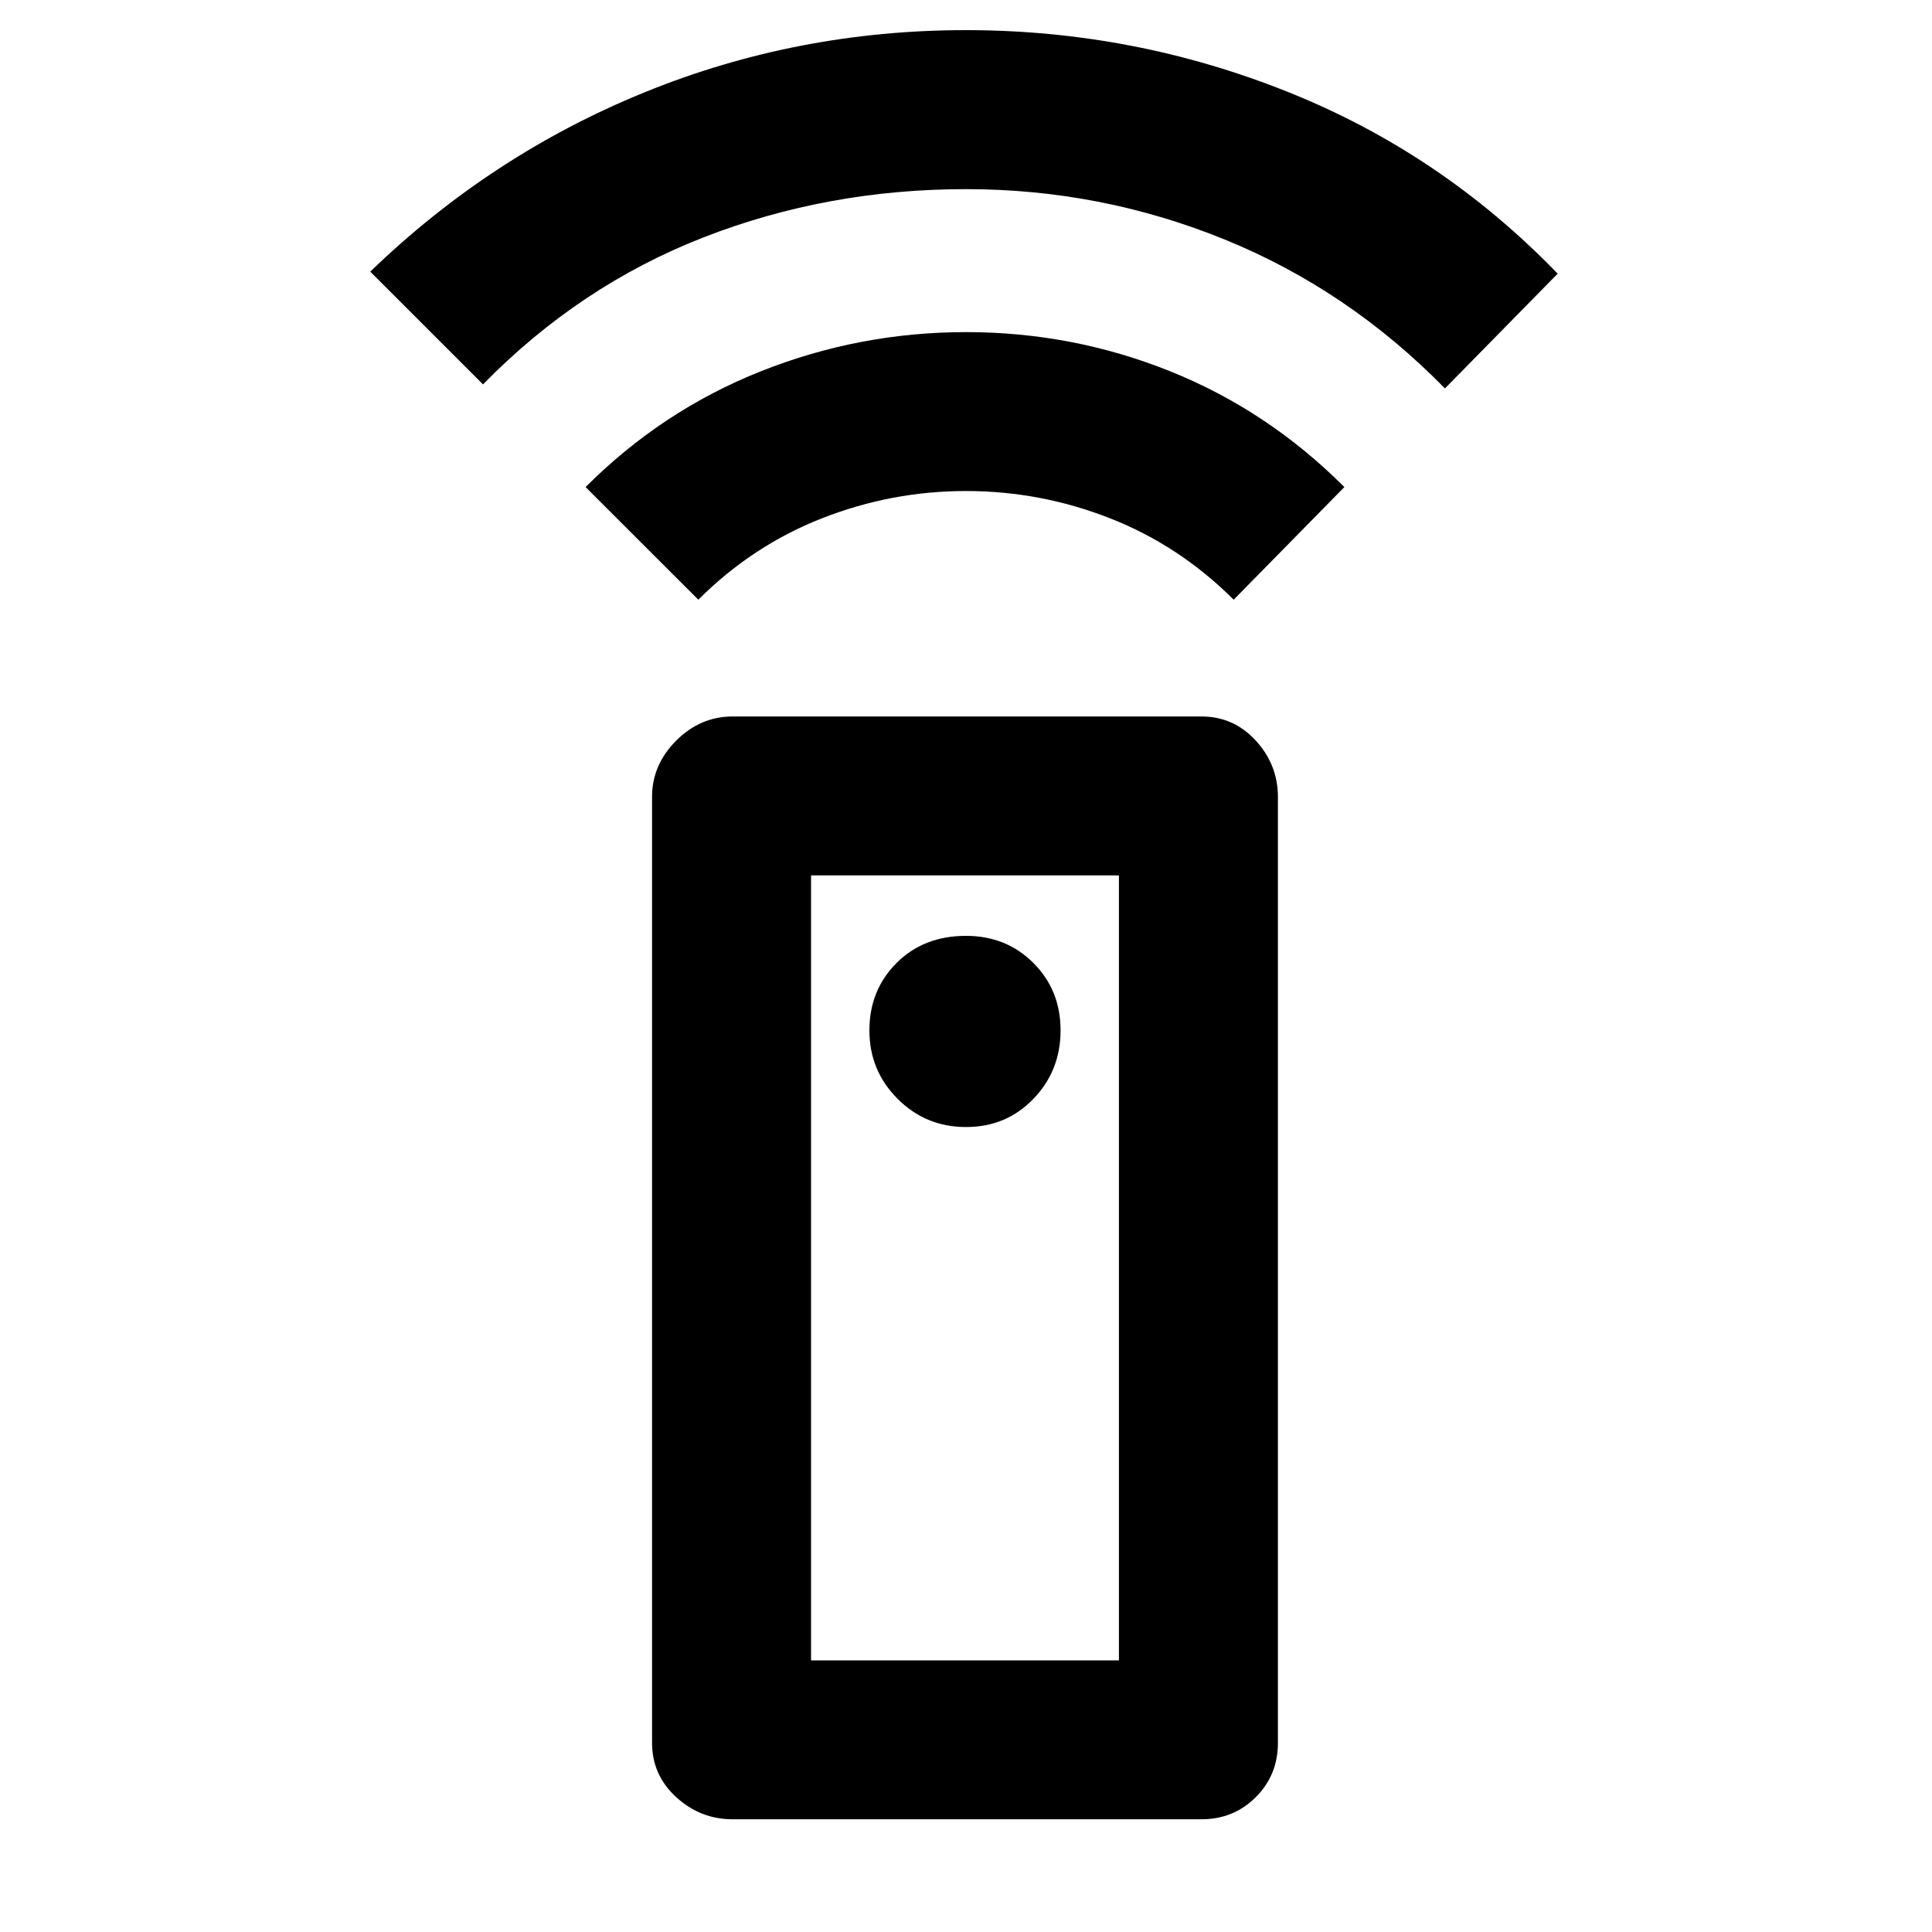 <svg xmlns="http://www.w3.org/2000/svg" height="20" width="20"><path d="M12.438 18.833H7.583Q7.25 18.833 7 18.604Q6.75 18.375 6.75 18.042V8.25Q6.75 7.917 7 7.667Q7.25 7.417 7.583 7.417H12.438Q12.771 7.417 13 7.667Q13.229 7.917 13.229 8.25V18.042Q13.229 18.375 13 18.604Q12.771 18.833 12.438 18.833ZM10 11.667Q10.417 11.667 10.698 11.375Q10.979 11.083 10.979 10.667Q10.979 10.25 10.698 9.969Q10.417 9.688 10 9.688Q9.562 9.688 9.281 9.969Q9 10.25 9 10.667Q9 11.083 9.292 11.375Q9.583 11.667 10 11.667ZM7.229 6.208 6.062 5.042Q6.854 4.25 7.875 3.844Q8.896 3.438 10 3.438Q11.104 3.438 12.115 3.844Q13.125 4.25 13.917 5.042L12.771 6.208Q12.208 5.646 11.49 5.365Q10.771 5.083 10 5.083Q9.229 5.083 8.51 5.365Q7.792 5.646 7.229 6.208ZM5 3.979 3.833 2.812Q5.083 1.604 6.667 0.958Q8.25 0.312 10 0.312Q11.729 0.312 13.323 0.948Q14.917 1.583 16.125 2.833L14.958 4.021Q13.958 3 12.677 2.479Q11.396 1.958 10 1.958Q8.562 1.958 7.281 2.458Q6 2.958 5 3.979ZM8.396 17.188H11.583V9.062H8.396ZM8.396 17.188H11.583Z"/></svg>